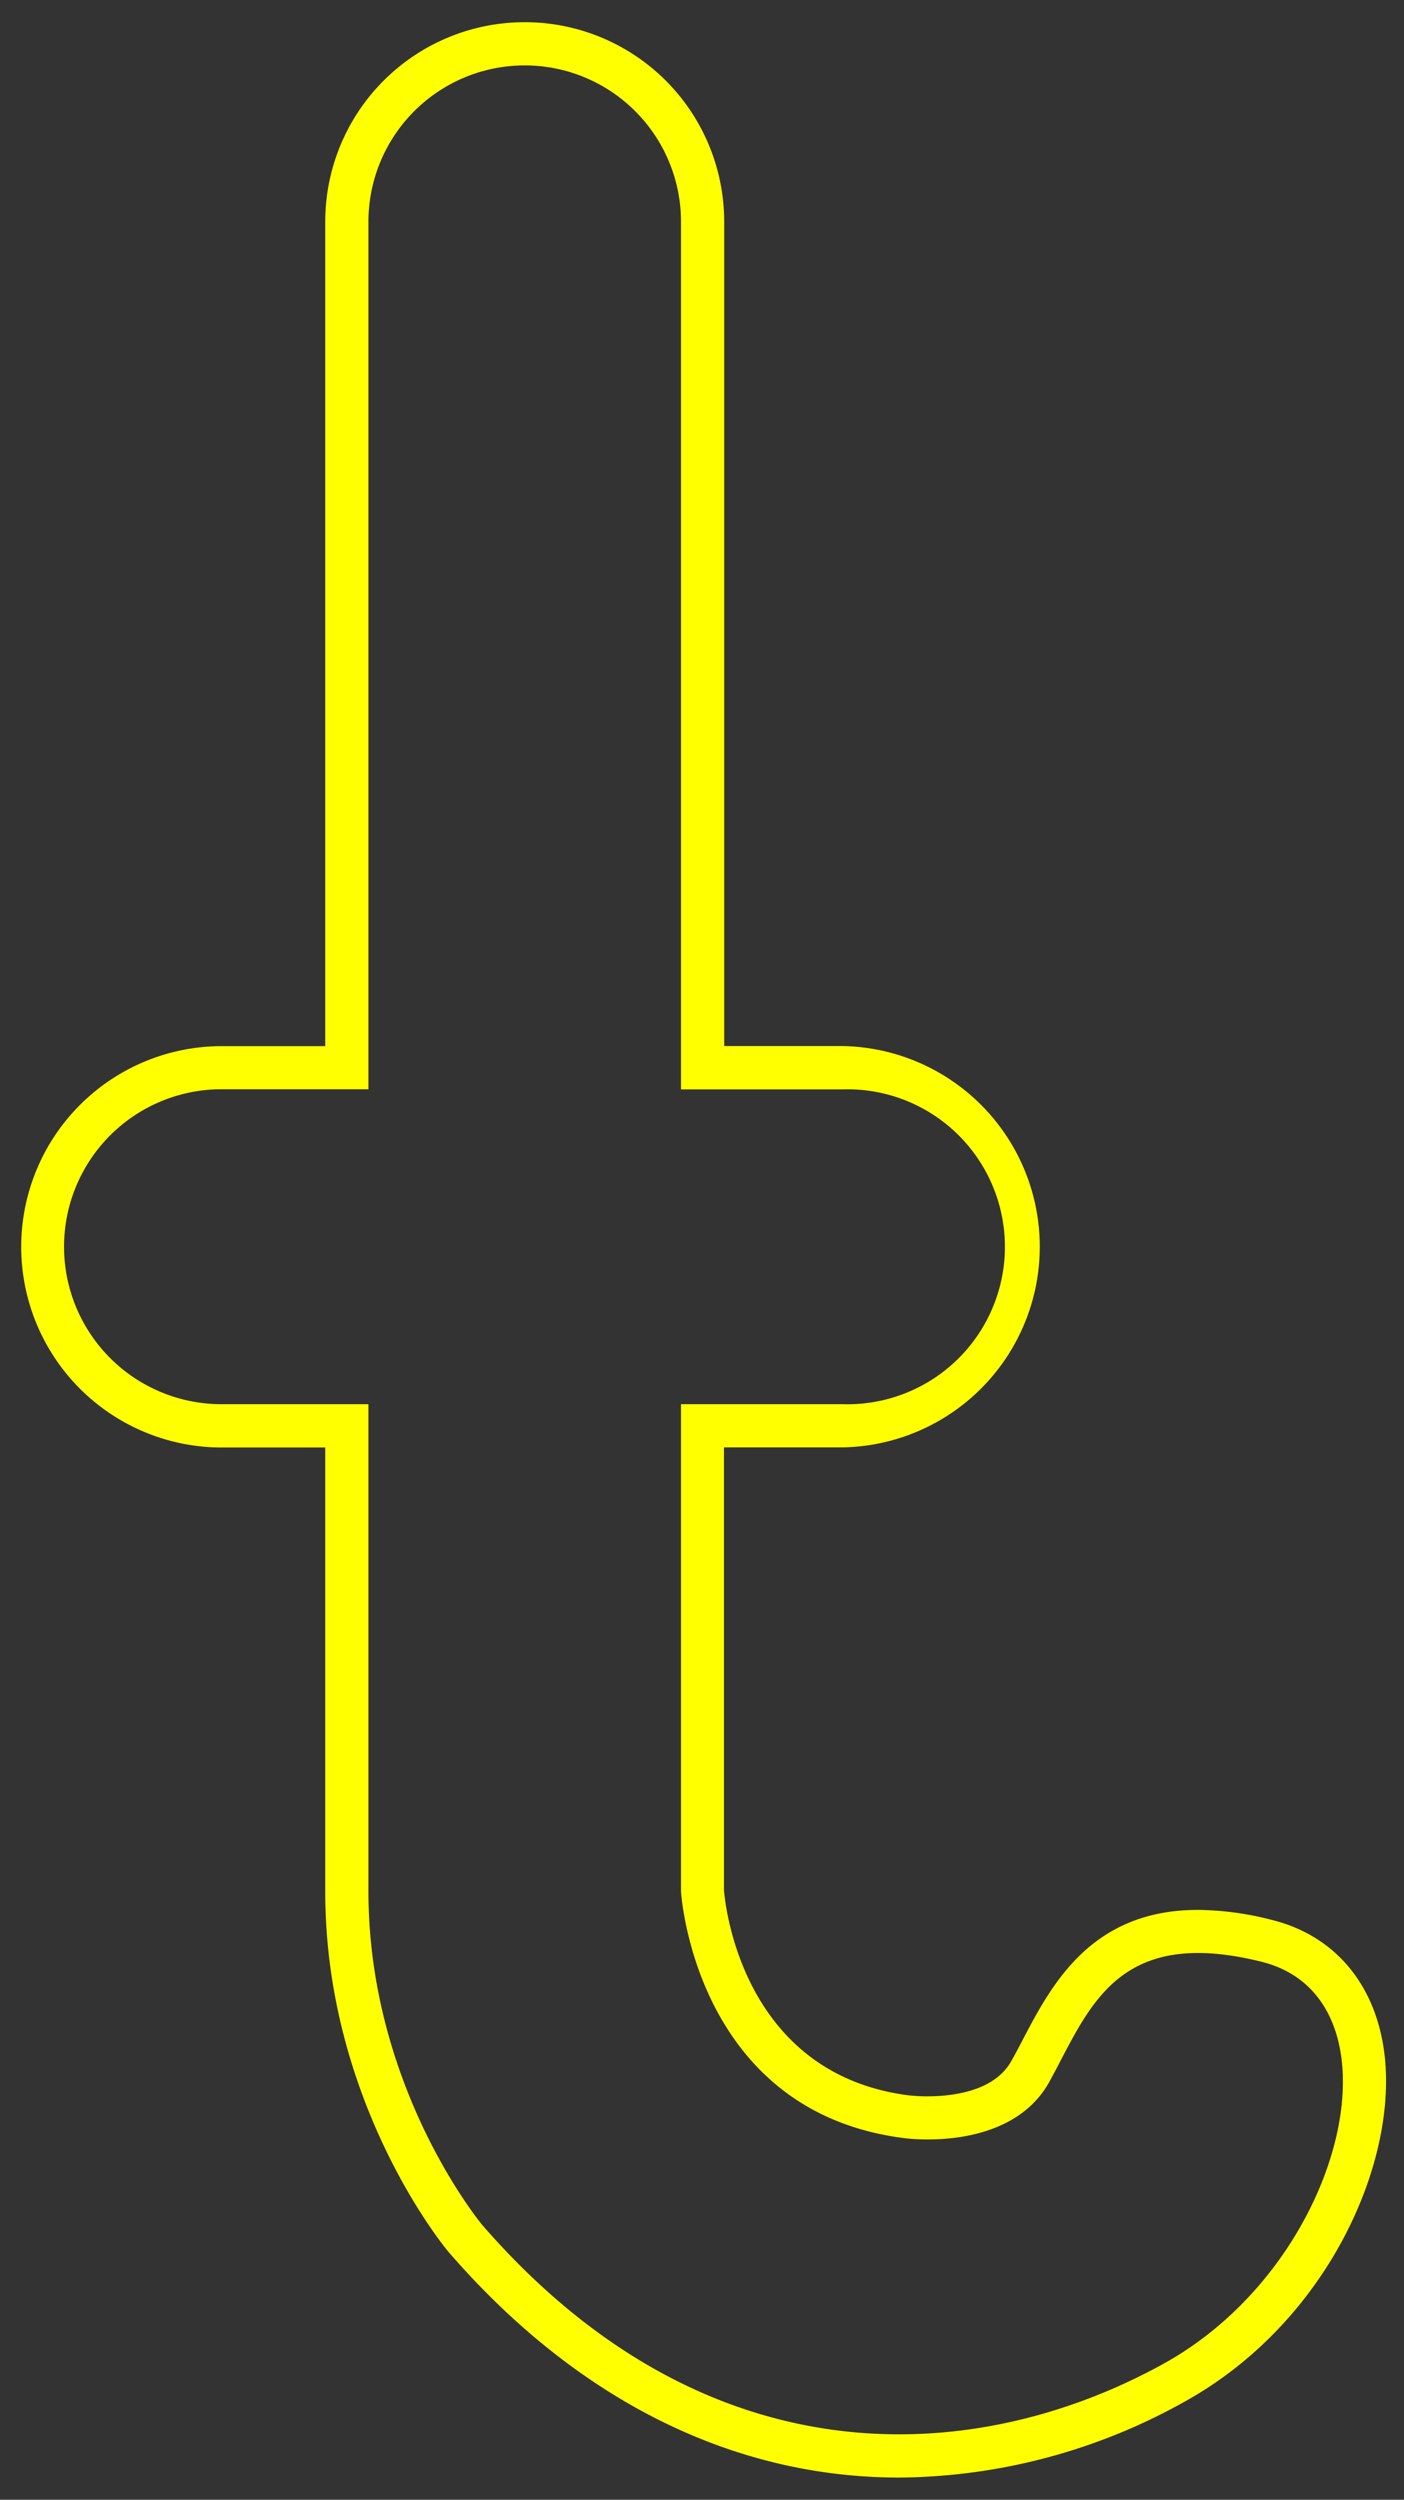 <svg id="bbe6f769-d582-4355-9025-7e037e7721e8" data-name="Layer 1" xmlns="http://www.w3.org/2000/svg" width="260" height="462.86" viewBox="0 0 260 462.86">
  <rect x="0" y="0" width="260" height="462.86" fill="#333333" stroke="none"/>
  <defs>
    <style>
      .b8d11913-a3de-4815-94cd-88d6112f3b80 {
        fill: #ff0;
      }
    </style>
  </defs>
  <path class="b8d11913-a3de-4815-94cd-88d6112f3b80" d="M256.34,380c-1.67-12.7-9.25-21.63-20.8-24.5a56.51,56.51,0,0,0-13.69-1.86c-19.89,0-27.2,14-32.54,24.22-.65,1.24-1.29,2.48-2,3.71-3.14,5.74-11.1,6.59-15.56,6.59a28.75,28.75,0,0,1-3.2-.16l-.13,0c-30.86-3.88-34.11-35.06-34.35-38V268H156a37.16,37.16,0,0,0,0-74.31H134.11V41.05a36.94,36.94,0,0,0-73.88,0V193.71H40.48a37.16,37.16,0,0,0,0,74.31H60.23v82.21c0,39,22,65.82,23,66.94l.11.12c23.6,27.12,52.37,41.46,83.21,41.46a109.76,109.76,0,0,0,52.83-14.06C245.88,430,259,400.27,256.34,380Zm-40.88,57.68C181.61,456.39,131.58,460.6,89.32,412c0,0-21.09-25.23-21.09-61.81V260H40.48a29.16,29.16,0,0,1,0-58.31H68.23V41.05a28.94,28.94,0,0,1,57.88,0V201.71H156A29.16,29.16,0,1,1,156,260H126.11v90.21s2.38,40.78,41.35,45.69c0,0,19.62,2.8,26.91-10.51s12.19-28.88,39.24-22.15S249.31,419,215.46,437.68Z"/>
</svg>
